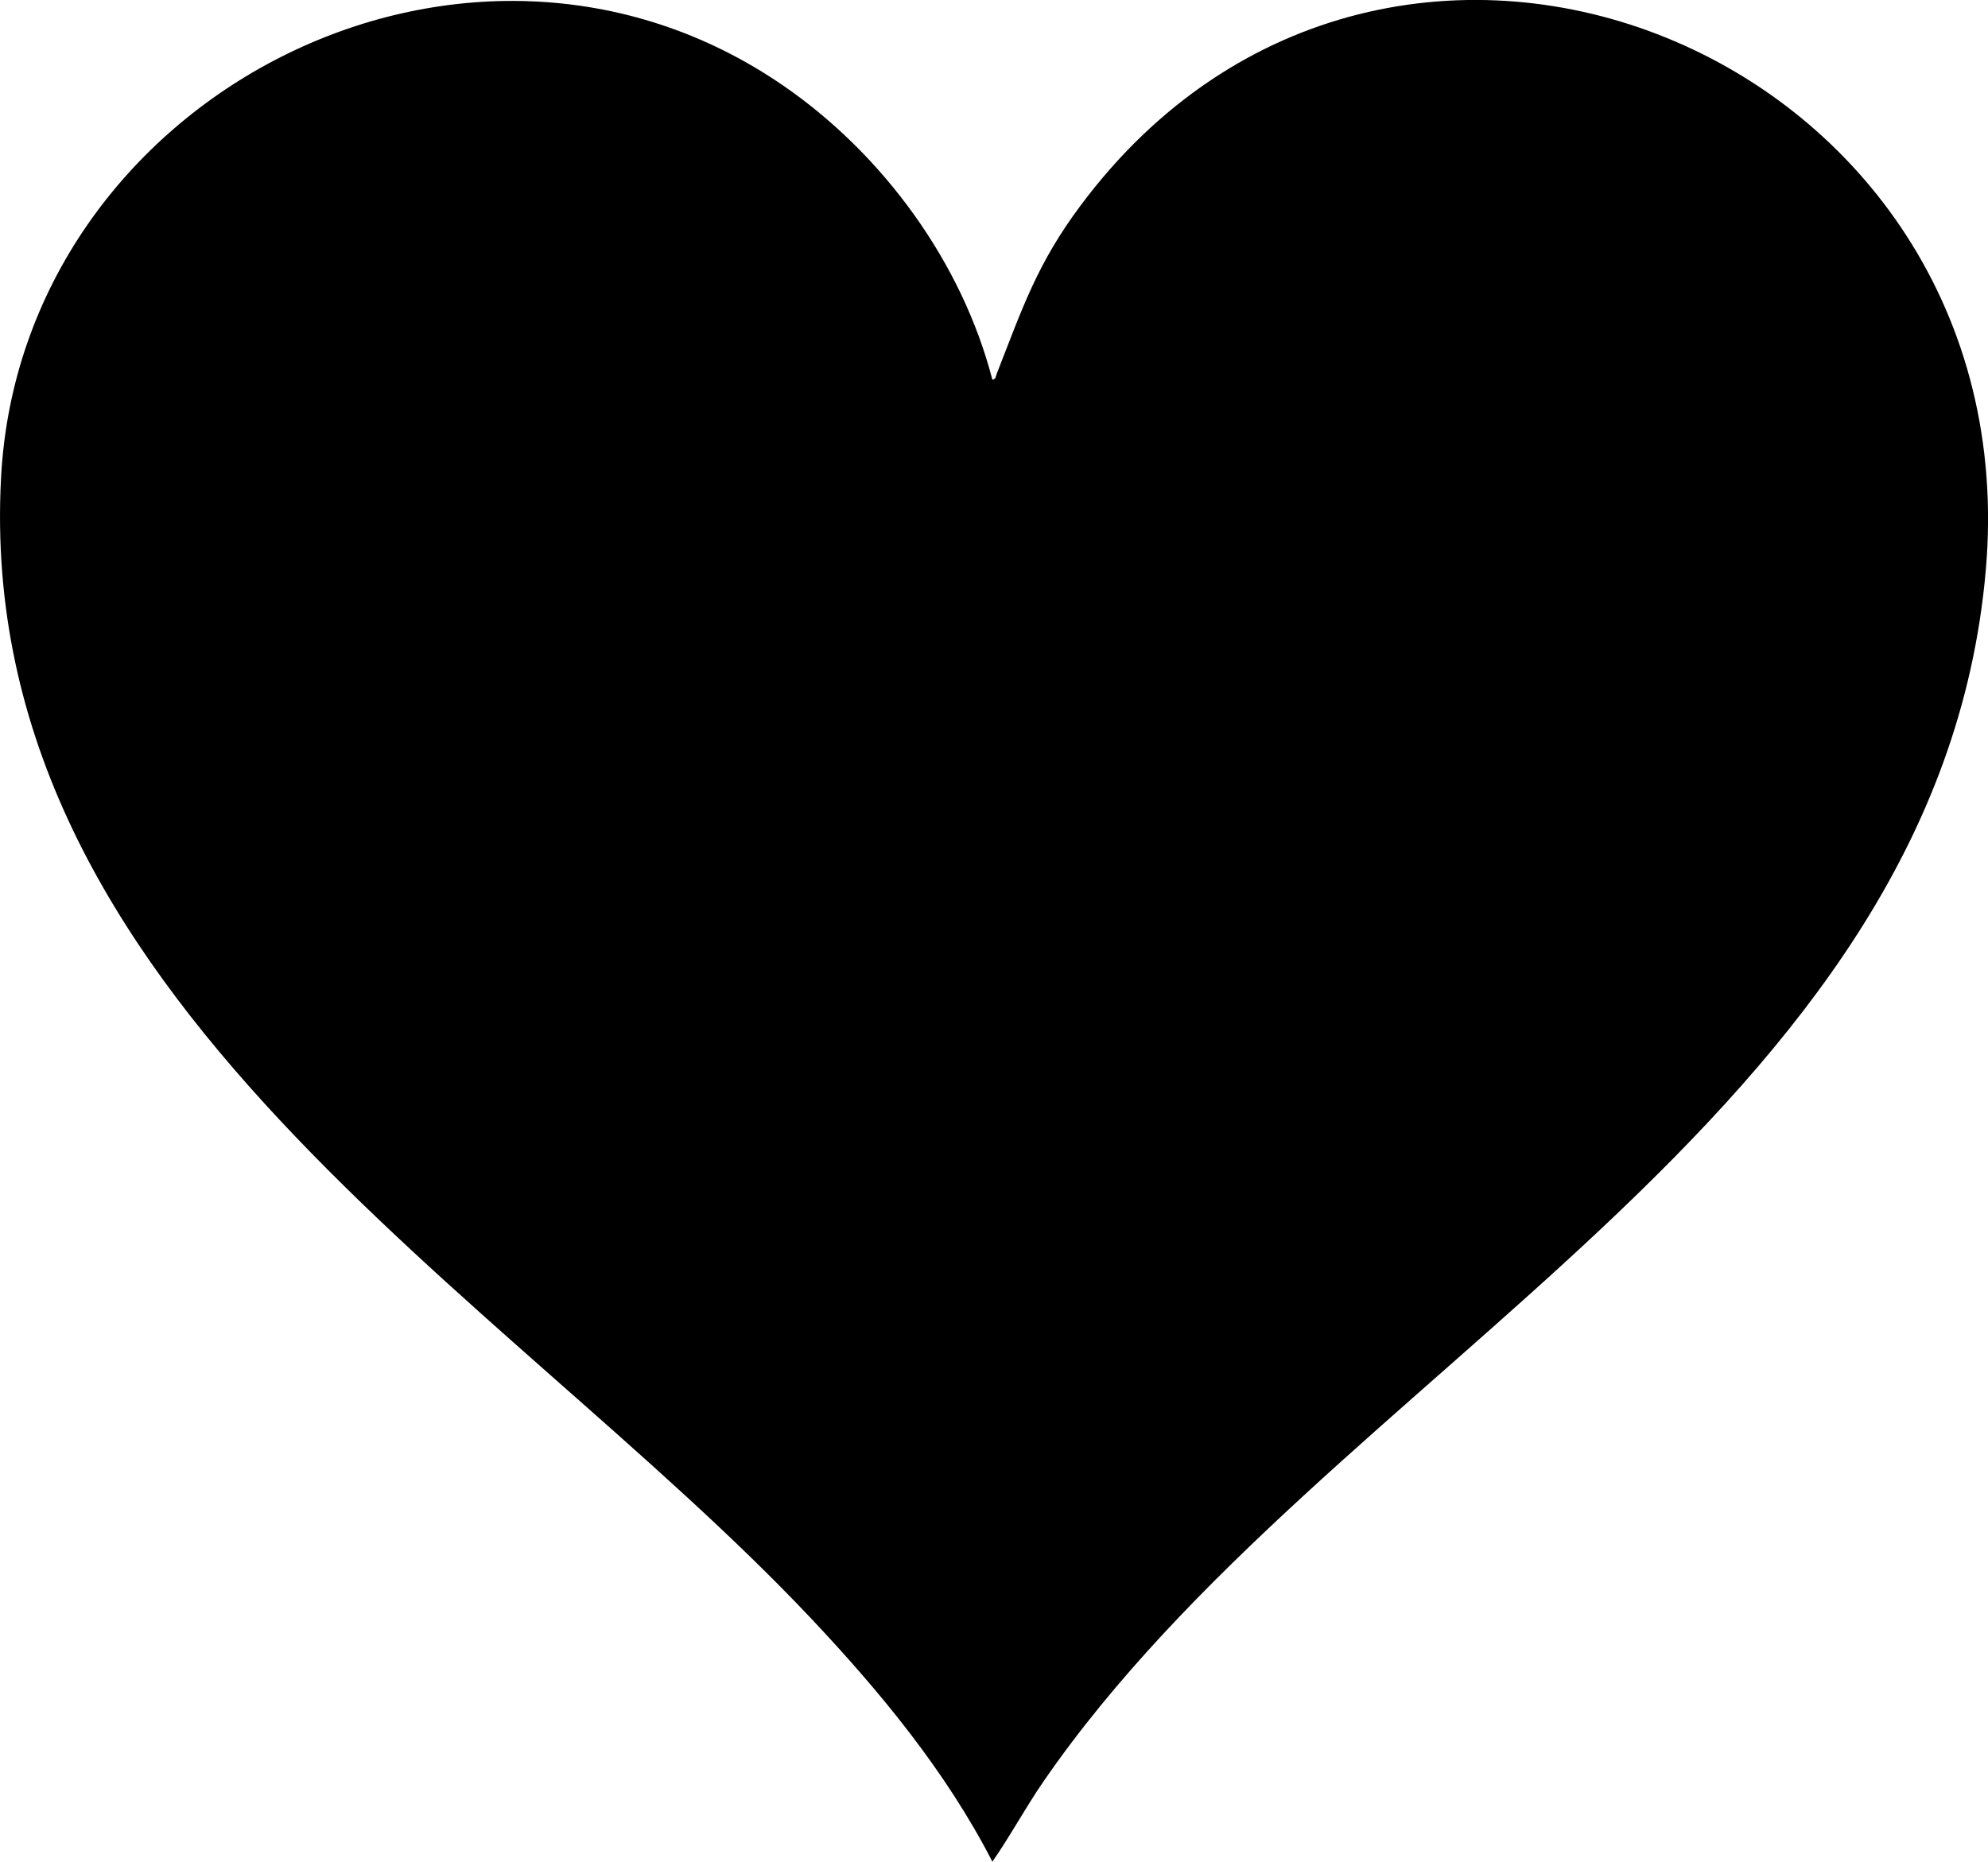 <?xml version="1.0" encoding="UTF-8"?>
<svg id="Layer_2" data-name="Layer 2" xmlns="http://www.w3.org/2000/svg" viewBox="0 0 226.77 212.41">
  <g id="Layer_1-2" data-name="Layer 1">
    <g id="kNexPW">
      <path d="M113.2,43.32c.4-.04.39-.39.49-.66,2.94-7.51,4.6-12.55,9.57-19.21,35.4-47.5,108.38-17.4,103.26,41.58-5.43,62.51-75.19,91.32-107.47,138.19-2.07,3-3.79,6.22-5.85,9.18-5.28-10.28-12.79-19.38-20.69-27.76C57.21,147.18-3.02,113.84.12,54.49,2.41,11.07,53.24-15.22,89.48,9.86c11.3,7.82,20.26,20.1,23.72,33.46Z"/>
    </g>
  </g>
</svg>